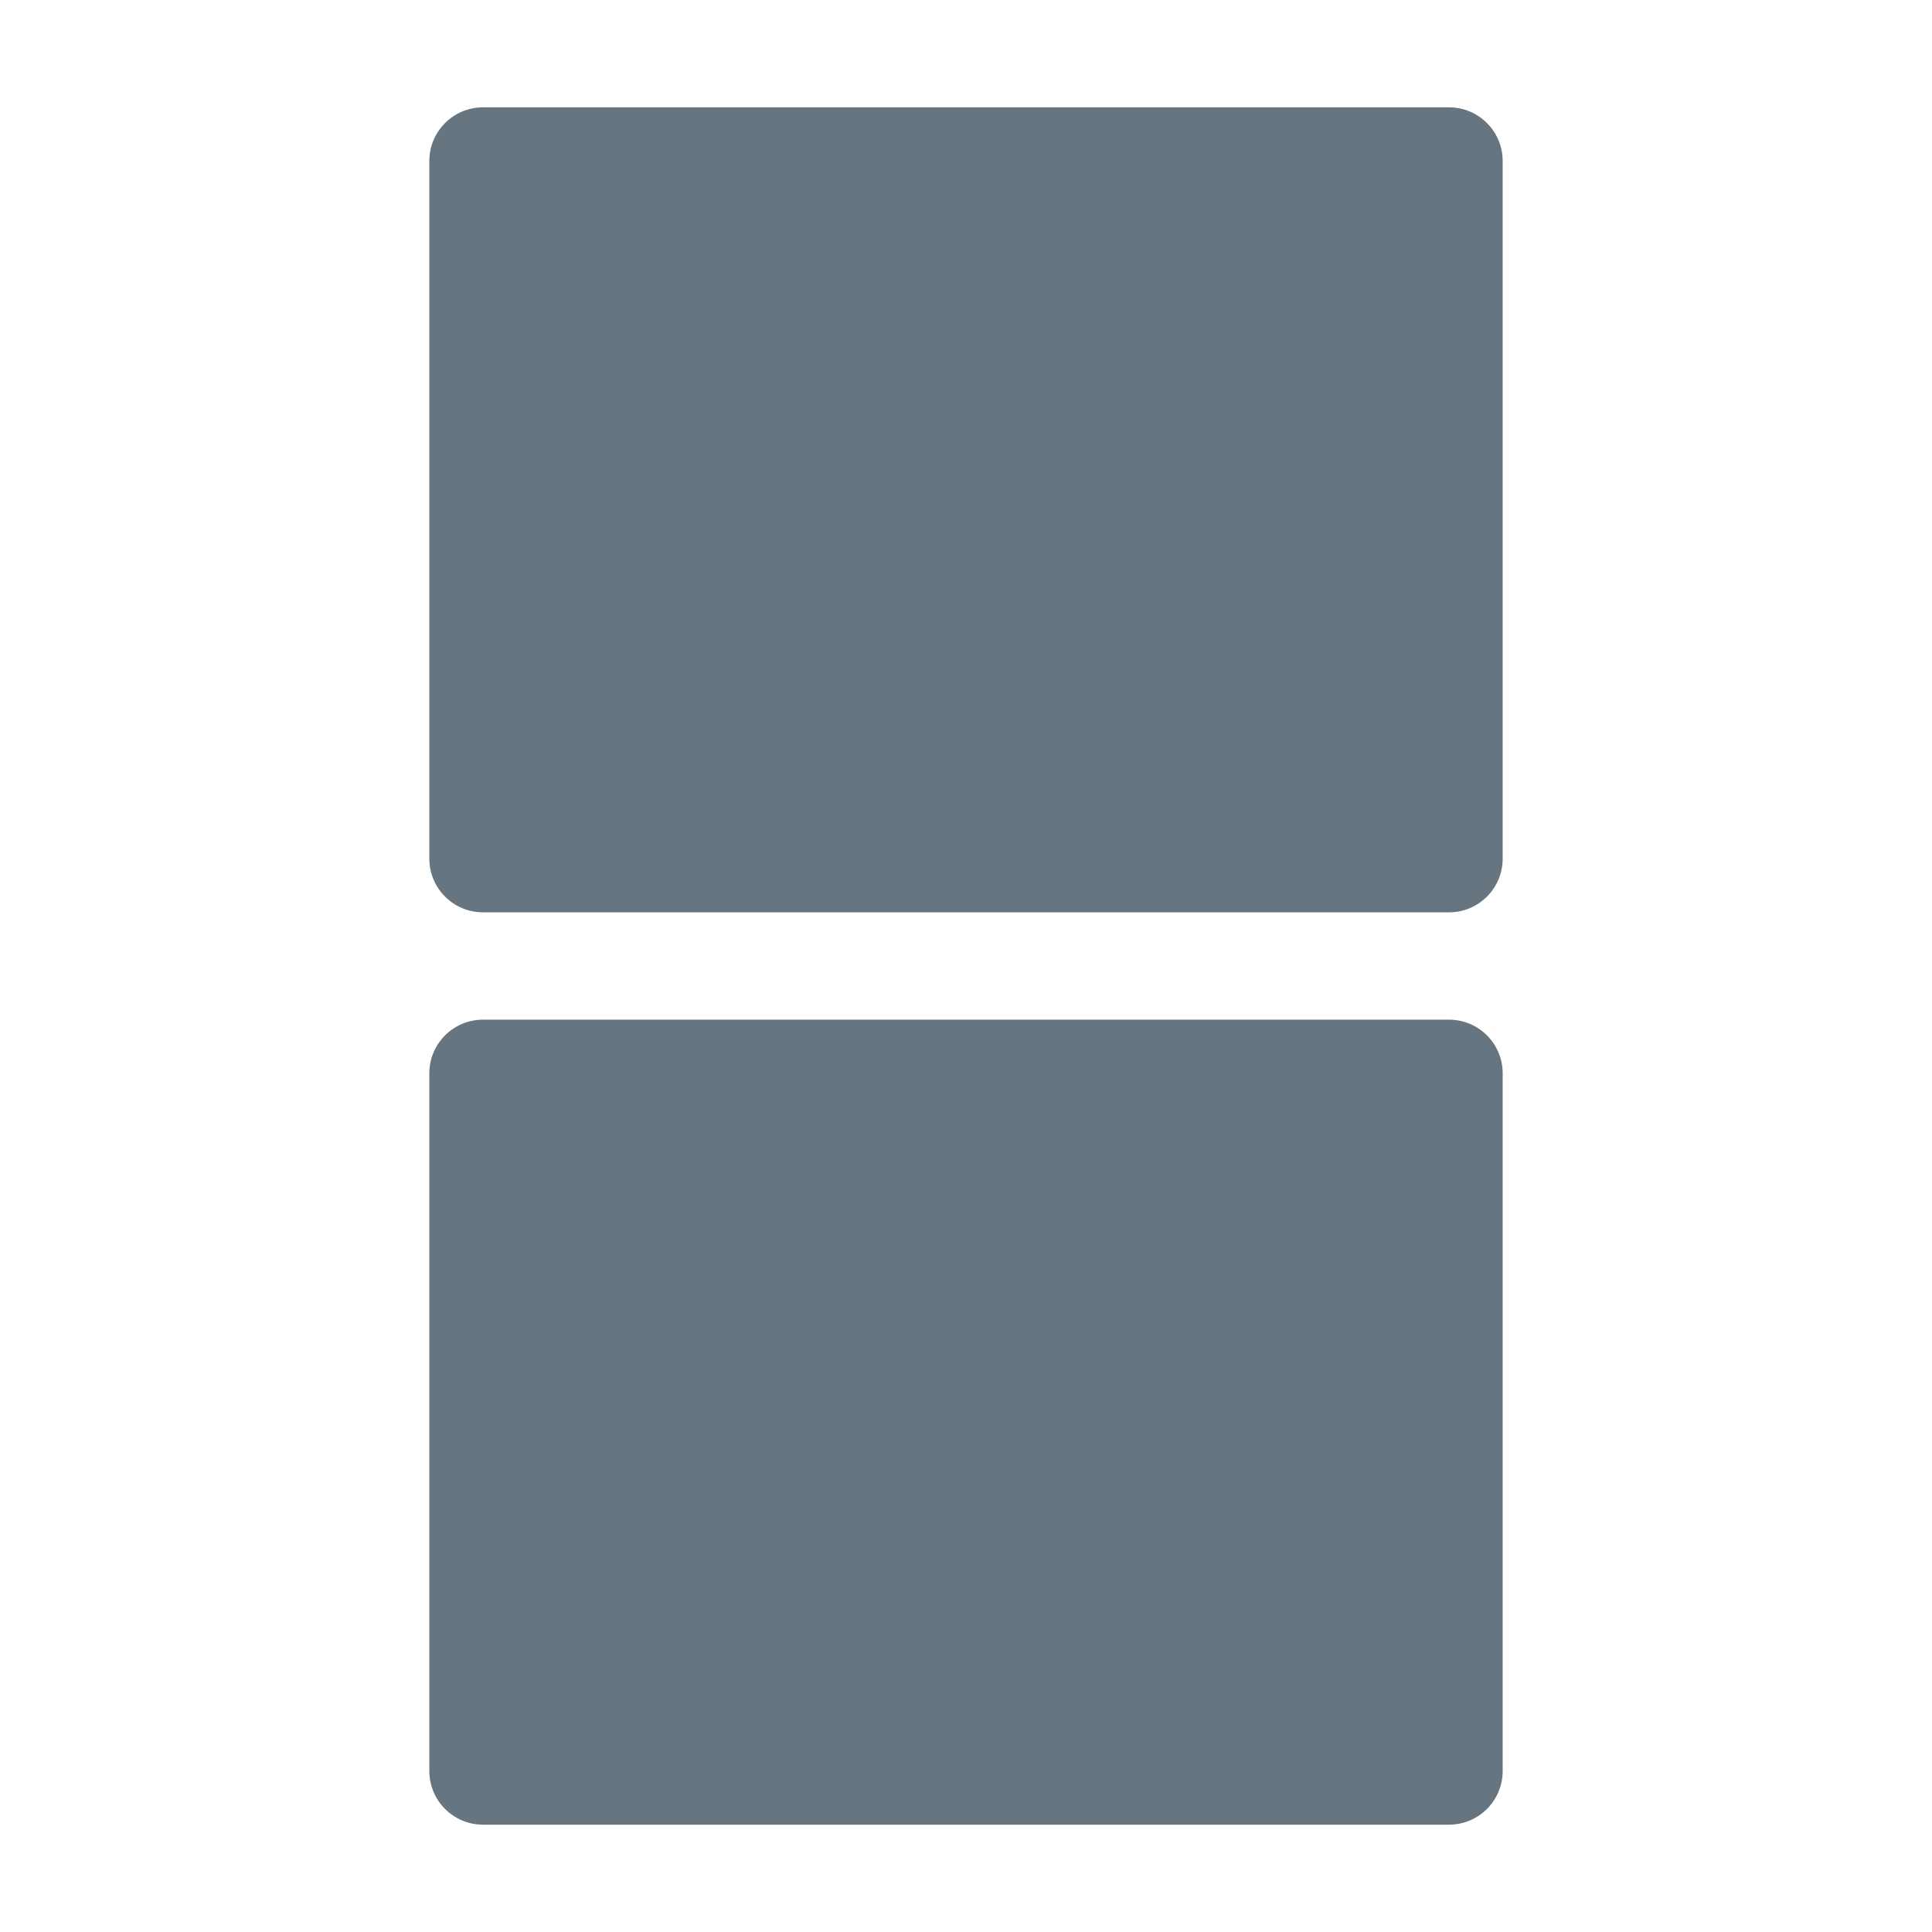 <svg xmlns="http://www.w3.org/2000/svg" viewBox="0 0 36 36">
  <path fill="#66757F" d="M28 16c0 .552-.447 1-1 1H9c-.552 0-1-.448-1-1V3c0-.552.448-1 1-1h18c.553 0 1 .448 1 1v13zm0 17c0 .553-.447 1-1 1H9c-.552 0-1-.447-1-1V20c0-.553.448-1 1-1h18c.553 0 1 .447 1 1v13z"/>
</svg>
